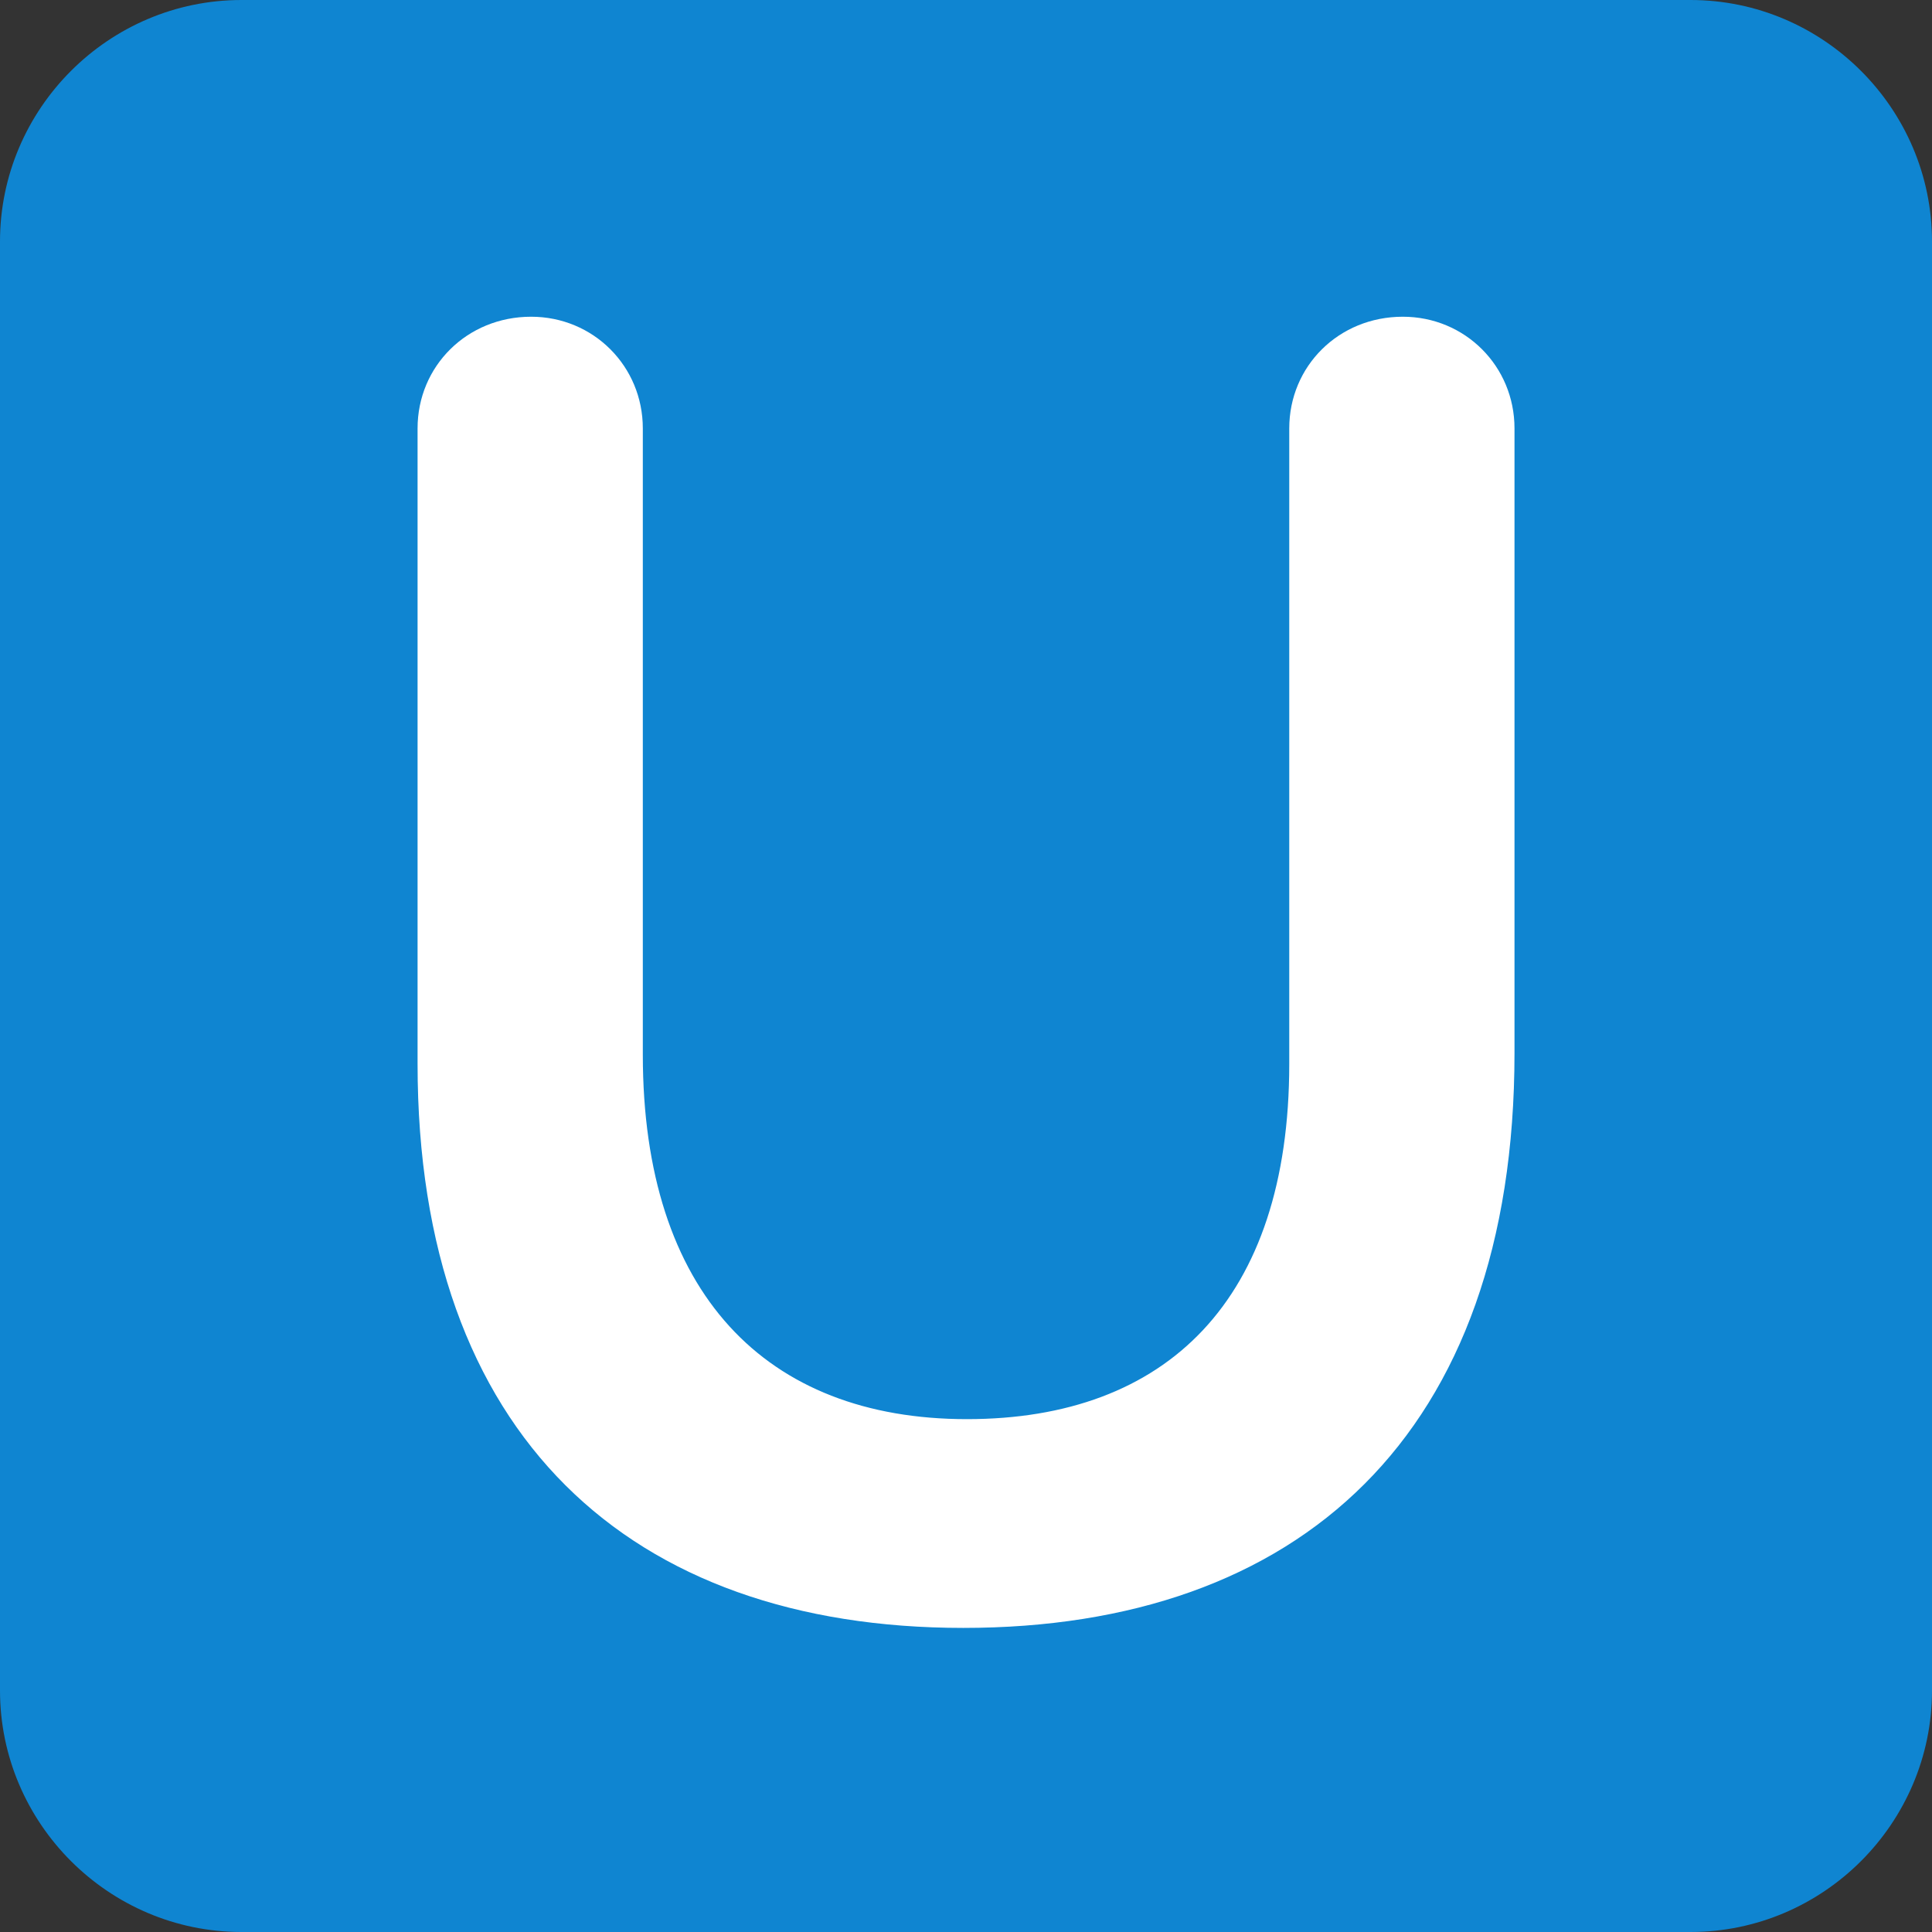 <?xml version="1.0" encoding="UTF-8" standalone="no"?>
<!-- Created with Inkscape (http://www.inkscape.org/) -->

<svg
   xmlns:dc="http://purl.org/dc/elements/1.1/"
   xmlns:cc="http://creativecommons.org/ns#"
   xmlns:rdf="http://www.w3.org/1999/02/22-rdf-syntax-ns#"
   xmlns:svg="http://www.w3.org/2000/svg"
   xmlns="http://www.w3.org/2000/svg"
   xmlns:sodipodi="http://sodipodi.sourceforge.net/DTD/sodipodi-0.dtd"
   xmlns:inkscape="http://www.inkscape.org/namespaces/inkscape"
   id="svg2"
   version="1.1"
   inkscape:version="0.91 r13725"
   xml:space="preserve"
   width="400"
   height="400"
   viewBox="0 0 400 400"
   sodipodi:docname="uline.svg"><rect x="0" y="0" width="400" height="400" fill="#333333" stroke="none"/><defs
     id="defs6"><clipPath
       clipPathUnits="userSpaceOnUse"
       id="clipPath16"><path
         d="m 0,283.46 283.46,0 L 283.46,0 0,0 0,283.46 Z"
         id="path18"
         inkscape:connector-curvature="0" /></clipPath></defs><sodipodi:namedview
     pagecolor="#ffffff"
     bordercolor="#666666"
     borderopacity="1"
     objecttolerance="10"
     gridtolerance="10"
     guidetolerance="10"
     inkscape:pageopacity="0"
     inkscape:pageshadow="2"
     inkscape:window-width="640"
     inkscape:window-height="480"
     id="namedview4"
     showgrid="false"
     inkscape:zoom="2.35"
     inkscape:cx="200"
     inkscape:cy="200"
     inkscape:current-layer="g10" /><g
     id="g10"
     inkscape:groupmode="layer"
     inkscape:label="uline"
     transform="matrix(1.25,0,0,-1.25,0,400)"><path
       inkscape:connector-curvature="0"
       id="path22"
       style="fill:#0f85d1;fill-opacity:1;fill-rule:nonzero;stroke:none"
       d="M 0,40.002 C 0,18.002 18,-7e-6 40.001,-7e-6 l 239.998,0 C 302,-7e-6 320,18.002 320,40.002 l 0,239.998 c 0,21.999 -18,40 -40.001,40 l -239.998,0 C 18,320 0,301.999 0,280 L 0,40.002 Z" /><path
       inkscape:connector-curvature="0"
       id="path26"
       style="fill:#ffffff;fill-opacity:1;fill-rule:nonzero;stroke:none"
       d="m 69.163,143.788 0,105.25 c 0,10.313 8.189,18.502 18.805,18.502 10.313,0 18.503,-8.189 18.503,-18.502 l 0,-103.733 c 0,-39.431 20.321,-60.36 53.686,-60.36 33.062,0 53.384,19.716 53.384,58.843 l 0,105.25 c 0,10.313 8.189,18.502 18.805,18.502 10.313,0 18.503,-8.189 18.503,-18.502 l 0,-103.43 c 0,-63.392 -35.792,-95.241 -91.298,-95.241 -55.203,0 -90.388,31.849 -90.388,93.421" /></g></svg>
